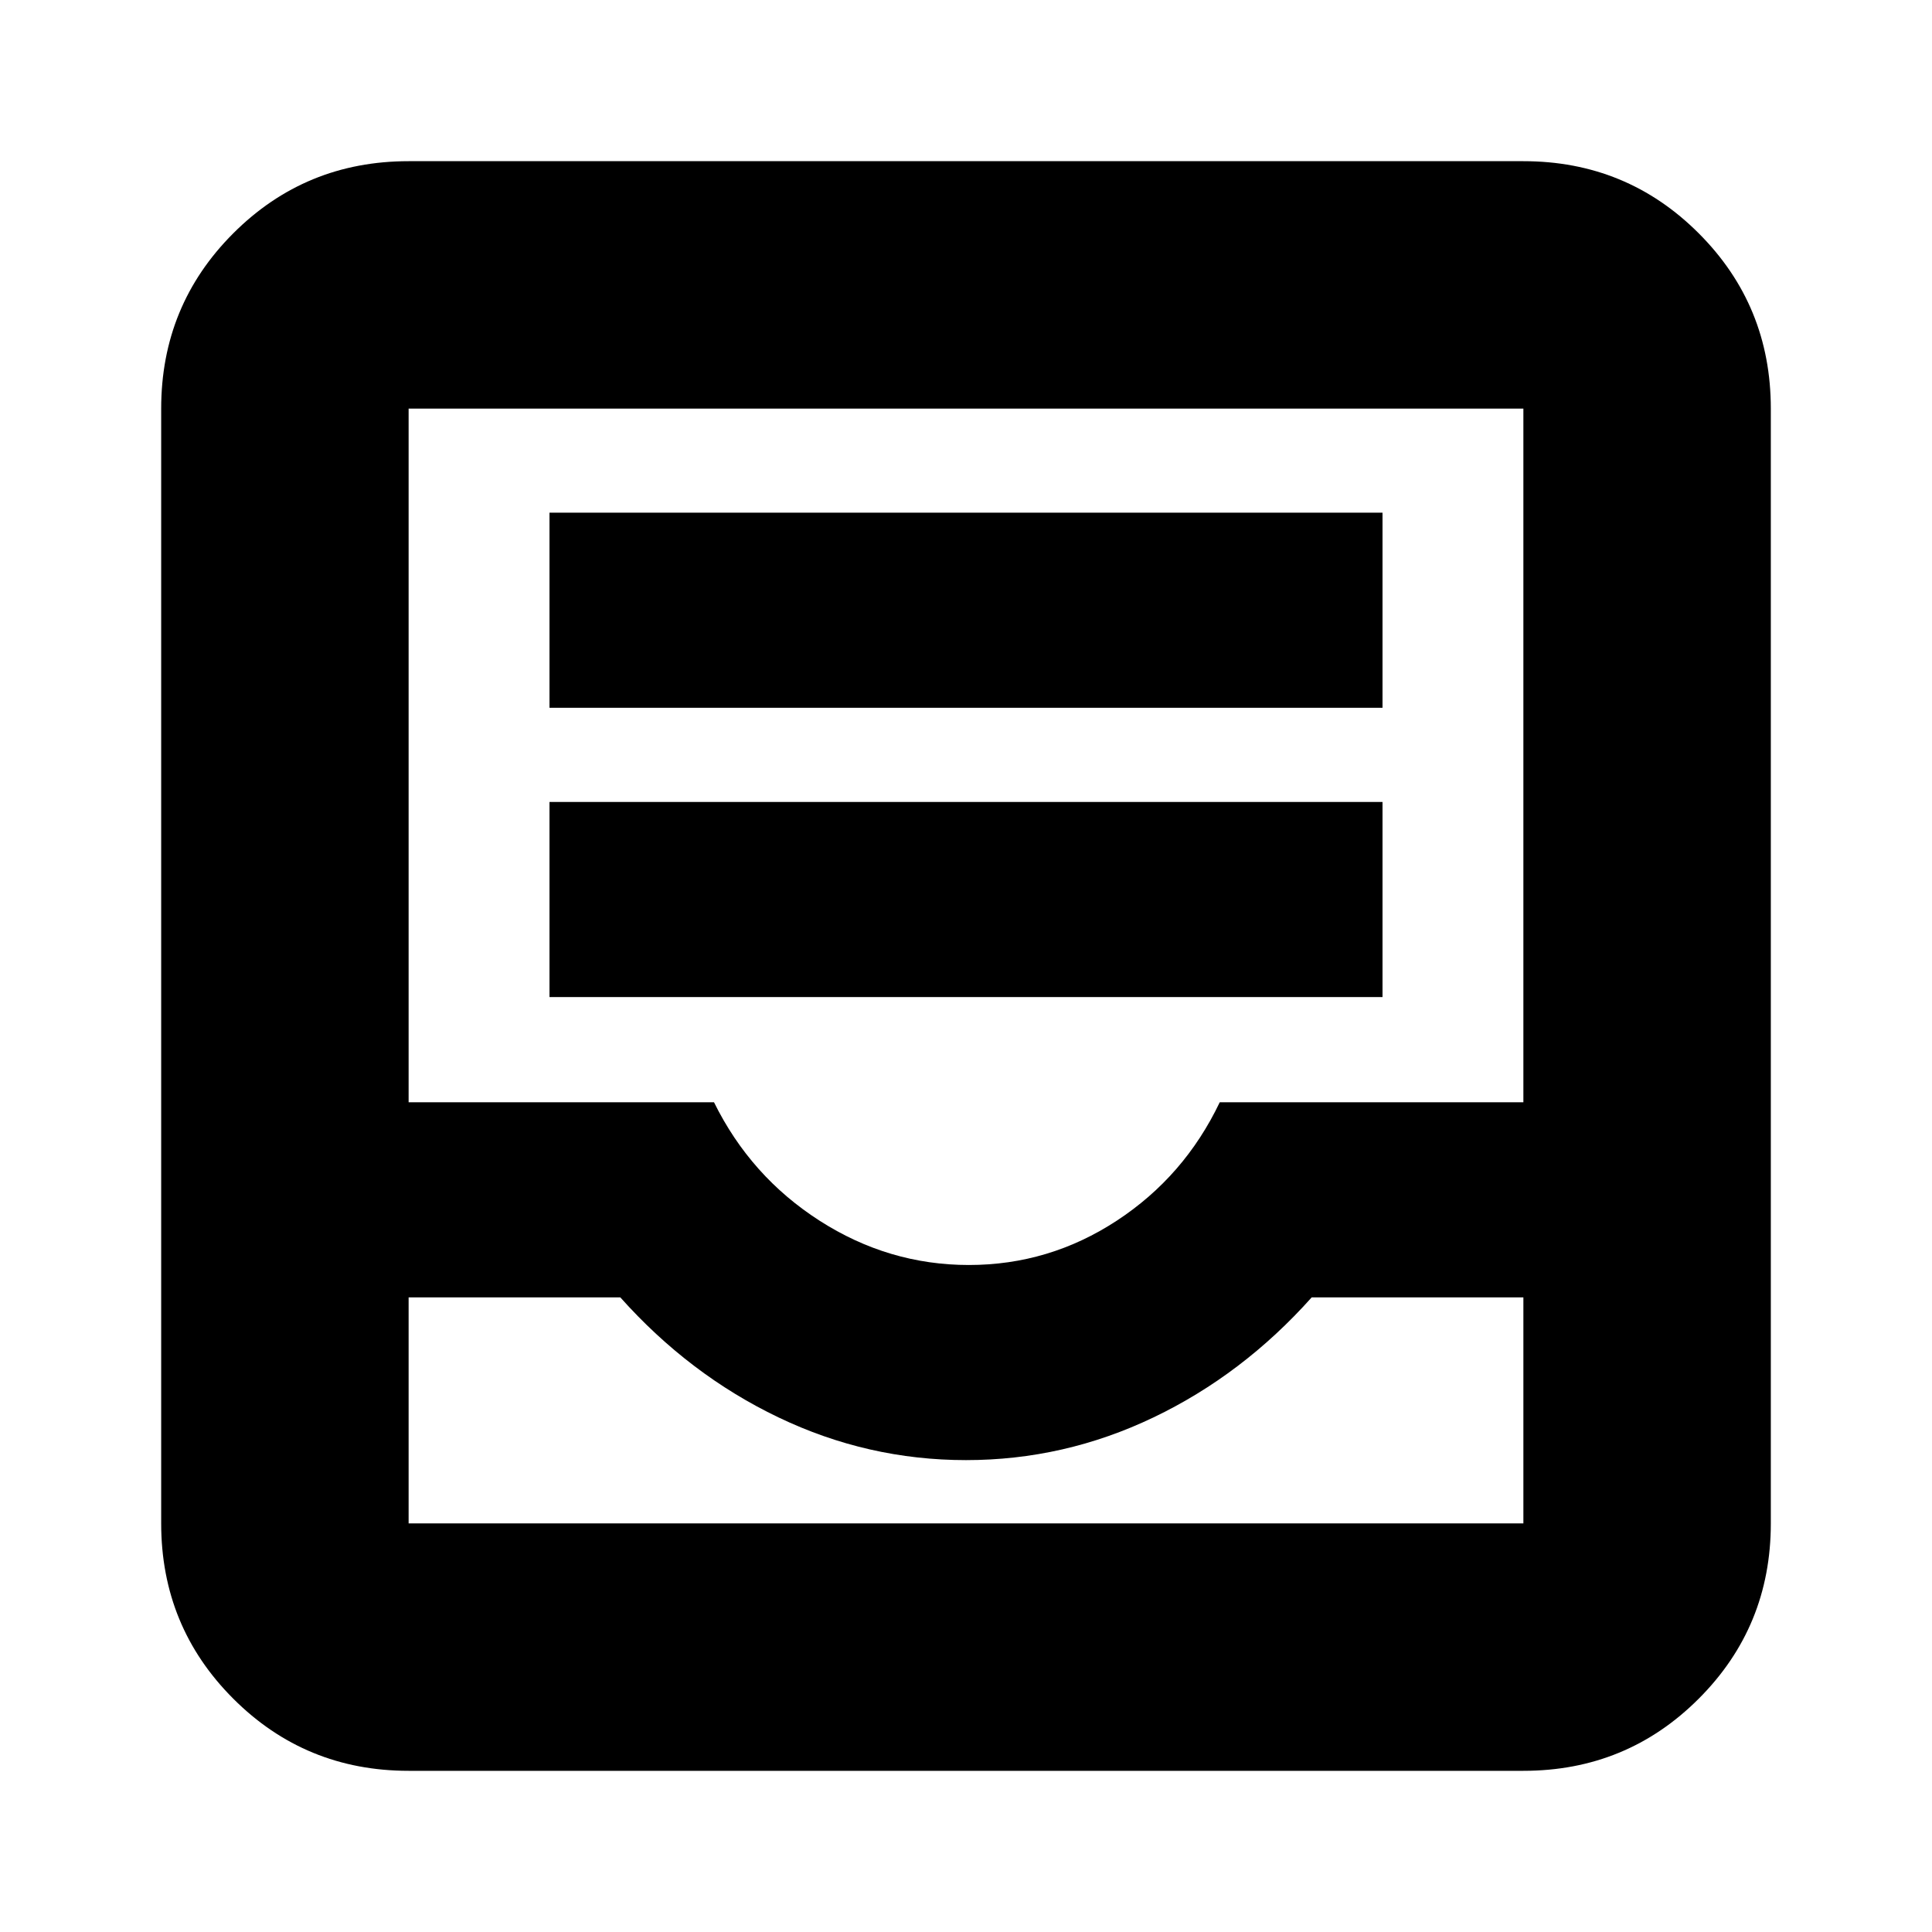 <svg xmlns="http://www.w3.org/2000/svg" height="24" viewBox="0 -960 960 960" width="24"><path d="M203.04-80.09q-51.3 0-87.12-35.83-35.83-35.82-35.83-87.12v-553.92q0-51.3 35.83-87.12 35.82-35.83 87.12-35.83h553.92q51.3 0 87.12 35.83 35.83 35.82 35.83 87.12v553.92q0 51.3-35.83 87.12-35.82 35.83-87.12 35.83H203.04Zm0-122.95h553.92v-112.31H651.78q-34.3 38.44-78.61 59.65-44.3 21.22-93.17 21.22-48.87 0-93.17-21.22-44.31-21.21-78.61-59.65H203.04v112.31Zm278.39-128.39q39.87 0 73.46-22 33.59-22 51.2-58.87h150.87v-344.66H203.04v344.66h151.74q18.18 36.87 52.48 58.87 34.31 22 74.17 22ZM203.04-203.04H756.96 203.04Zm70-261.53h413.92v-96.95H273.04v96.95Zm0-143.73h413.92v-96.96H273.04v96.96Z"/></svg>